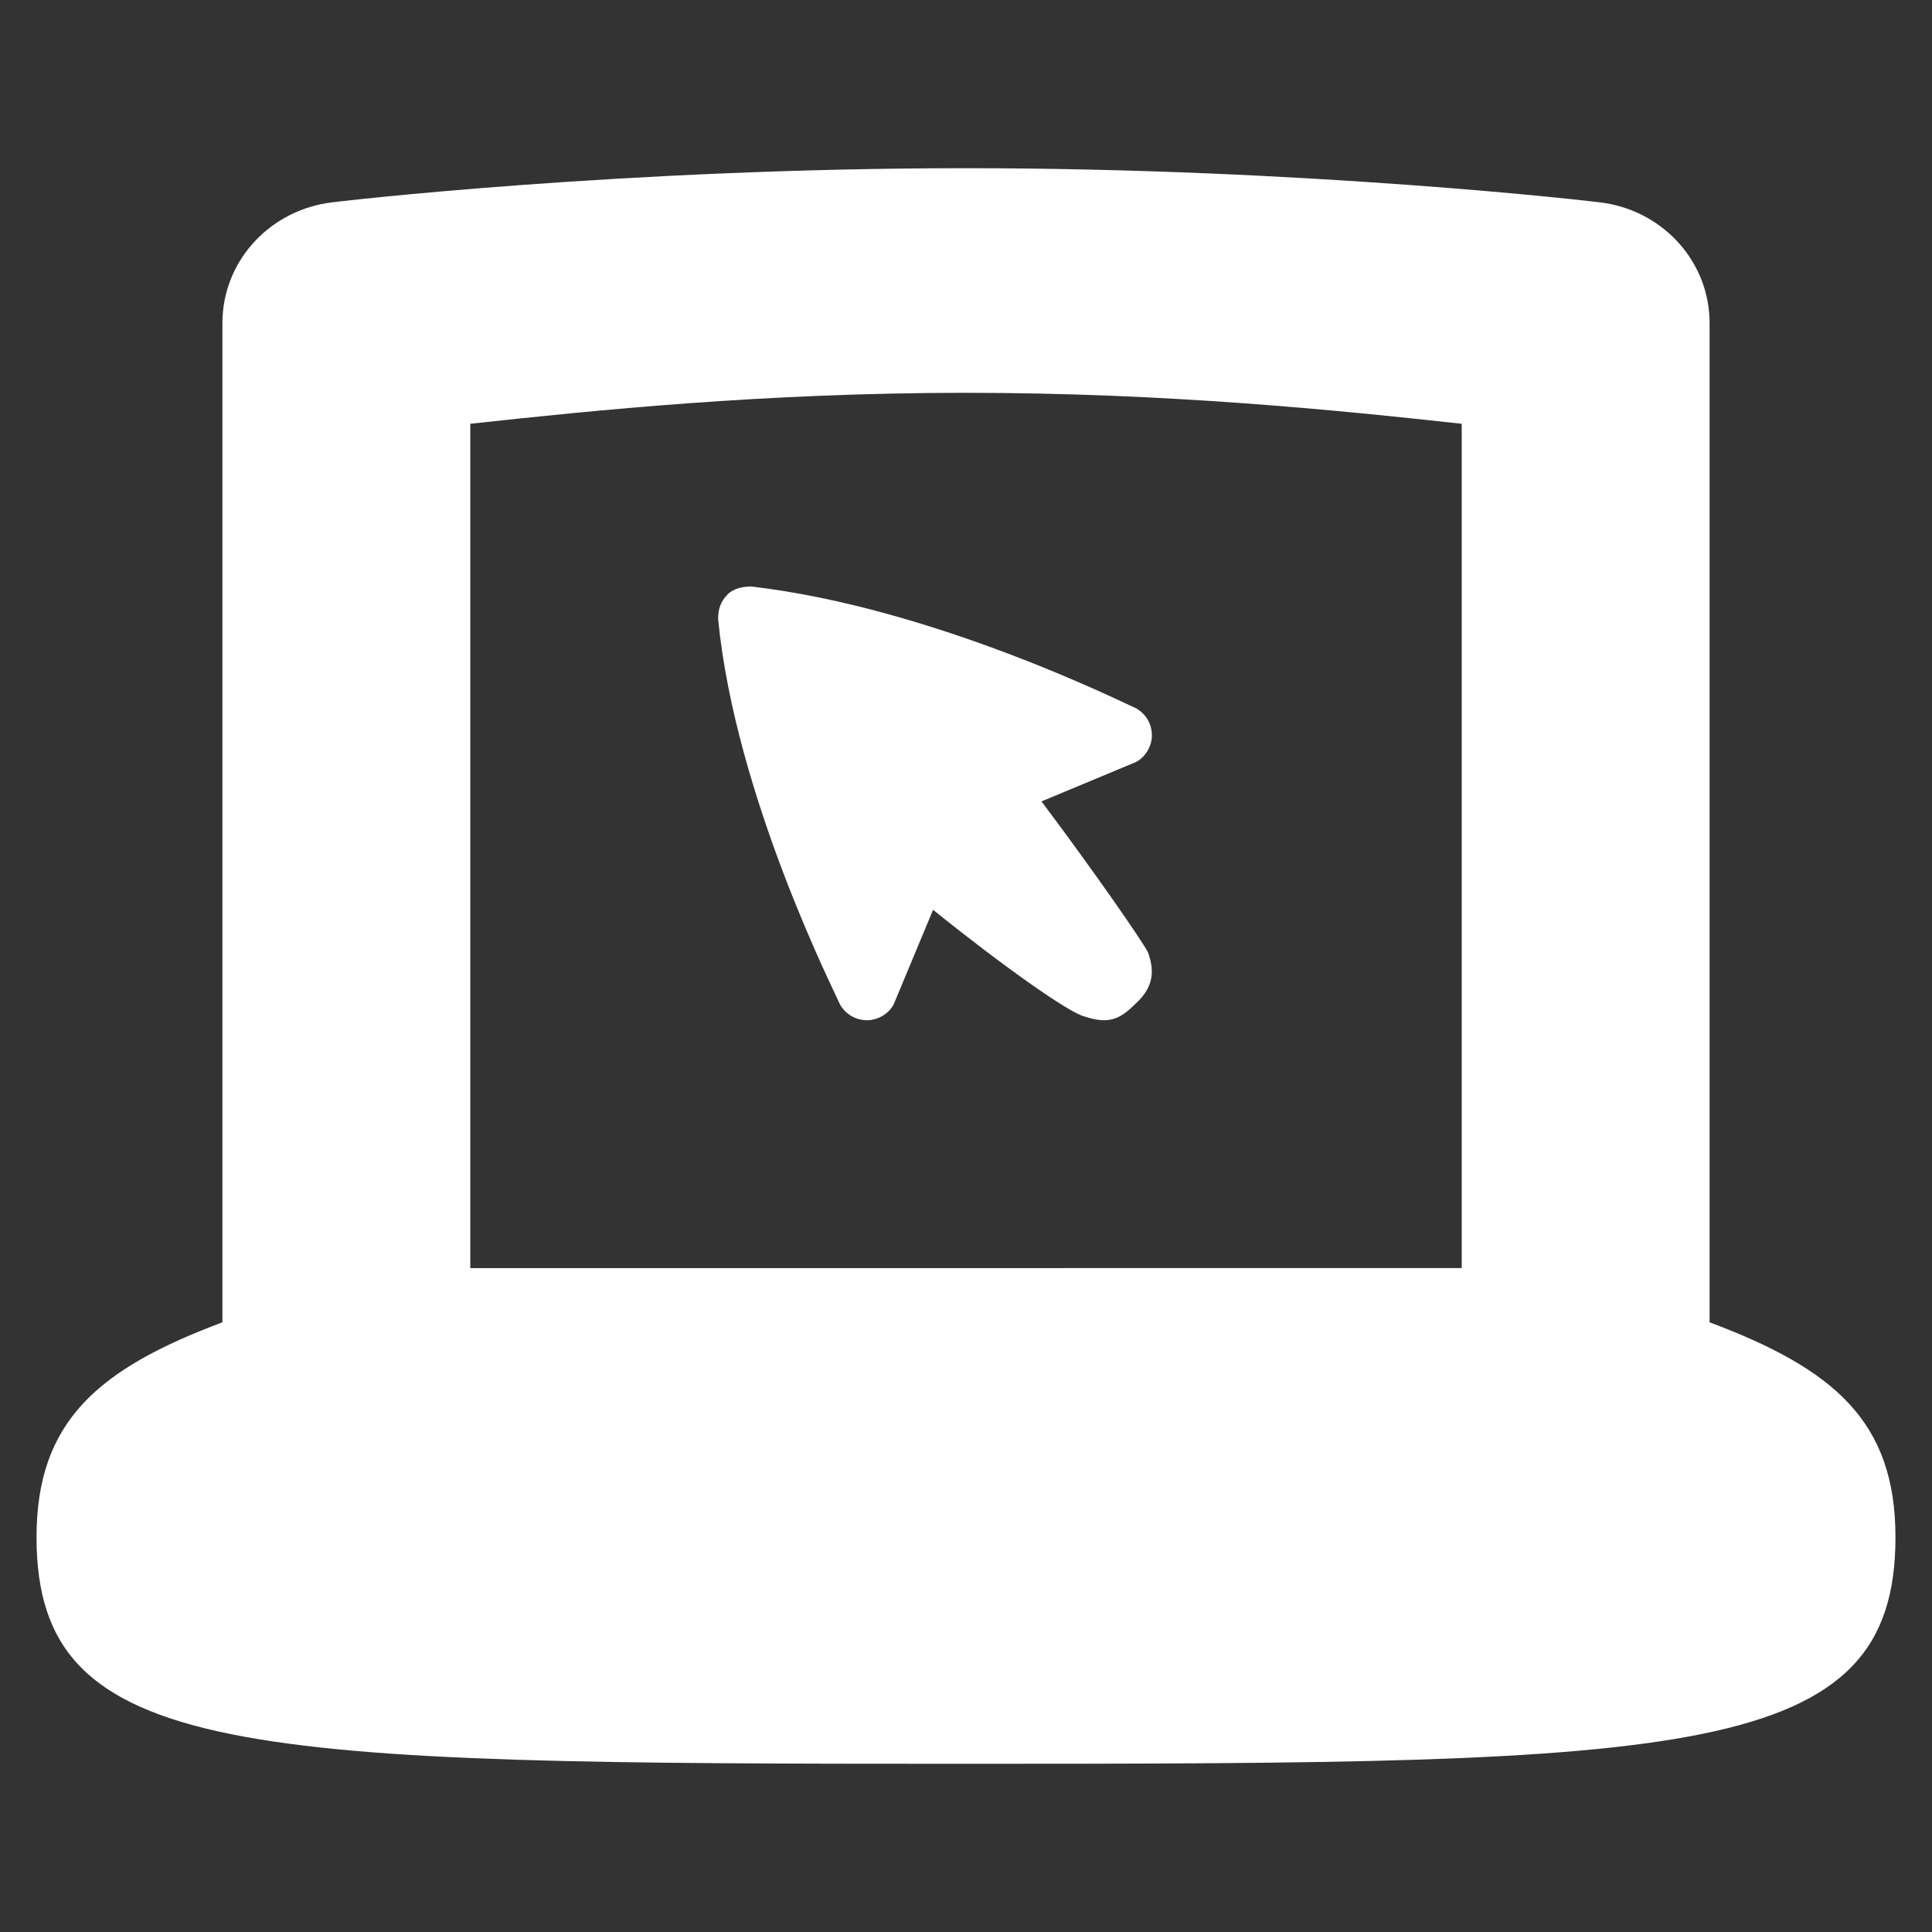 <?xml version="1.0" encoding="utf-8"?>
<!-- Generator: Adobe Illustrator 16.0.0, SVG Export Plug-In . SVG Version: 6.00 Build 0)  -->
<!DOCTYPE svg PUBLIC "-//W3C//DTD SVG 1.1//EN" "http://www.w3.org/Graphics/SVG/1.1/DTD/svg11.dtd">
<svg version="1.1" id="Layer_1" xmlns="http://www.w3.org/2000/svg" xmlns:xlink="http://www.w3.org/1999/xlink" x="0px" y="0px"
	 width="300px" height="300px" viewBox="-83.5 0 300 300" enable-background="new -83.5 0 300 300" xml:space="preserve">
<rect x="-83.5" y="0" width="300" height="300" fill="#333333" stroke="none"/>
<g>
	<path fill="#FFFFFF" d="M210.828,238.7c0,34.581-32.175,35.183-144.328,35.183c-112.156,0-144.328-0.602-144.328-35.183
		c0-18.038,9.621-26.157,28.865-33.373V50.172c0-9.322,6.916-17.14,16.238-18.642c1.805-0.303,46.306-5.413,99.226-5.413
		c52.619,0,97.421,5.11,99.226,5.413c9.322,1.502,16.237,9.32,16.237,18.642v155.155C201.205,212.543,210.828,220.662,210.828,238.7
		z M143.476,196.907V65.804c-19.246-2.106-45.704-4.809-76.976-4.809c-31.27,0-57.729,2.708-76.973,4.809v131.104H143.476
		L143.476,196.907z M51.165,158.42c-1.805,0-3.305-0.903-4.21-2.407c-0.602-1.504-16.235-32.174-18.943-59.84
		c0-1.502,0.303-2.703,1.504-3.906c0.905-0.903,2.405-1.199,3.608-1.199c28.566,3.305,58.333,18.339,59.837,18.938
		c1.5,0.904,2.402,2.407,2.402,4.212c0,1.803-1.201,3.604-2.703,4.208l-14.437,6.015c8.119,10.822,15.636,21.648,16.538,23.449
		c1.204,3.313,0.602,5.716-2.102,8.123c-2.406,2.407-4.212,3.009-7.817,1.806c-2.407-0.603-12.632-7.823-23.454-16.543
		l-6.015,14.437C54.773,157.216,52.97,158.42,51.165,158.42z"/>
</g>
</svg>
